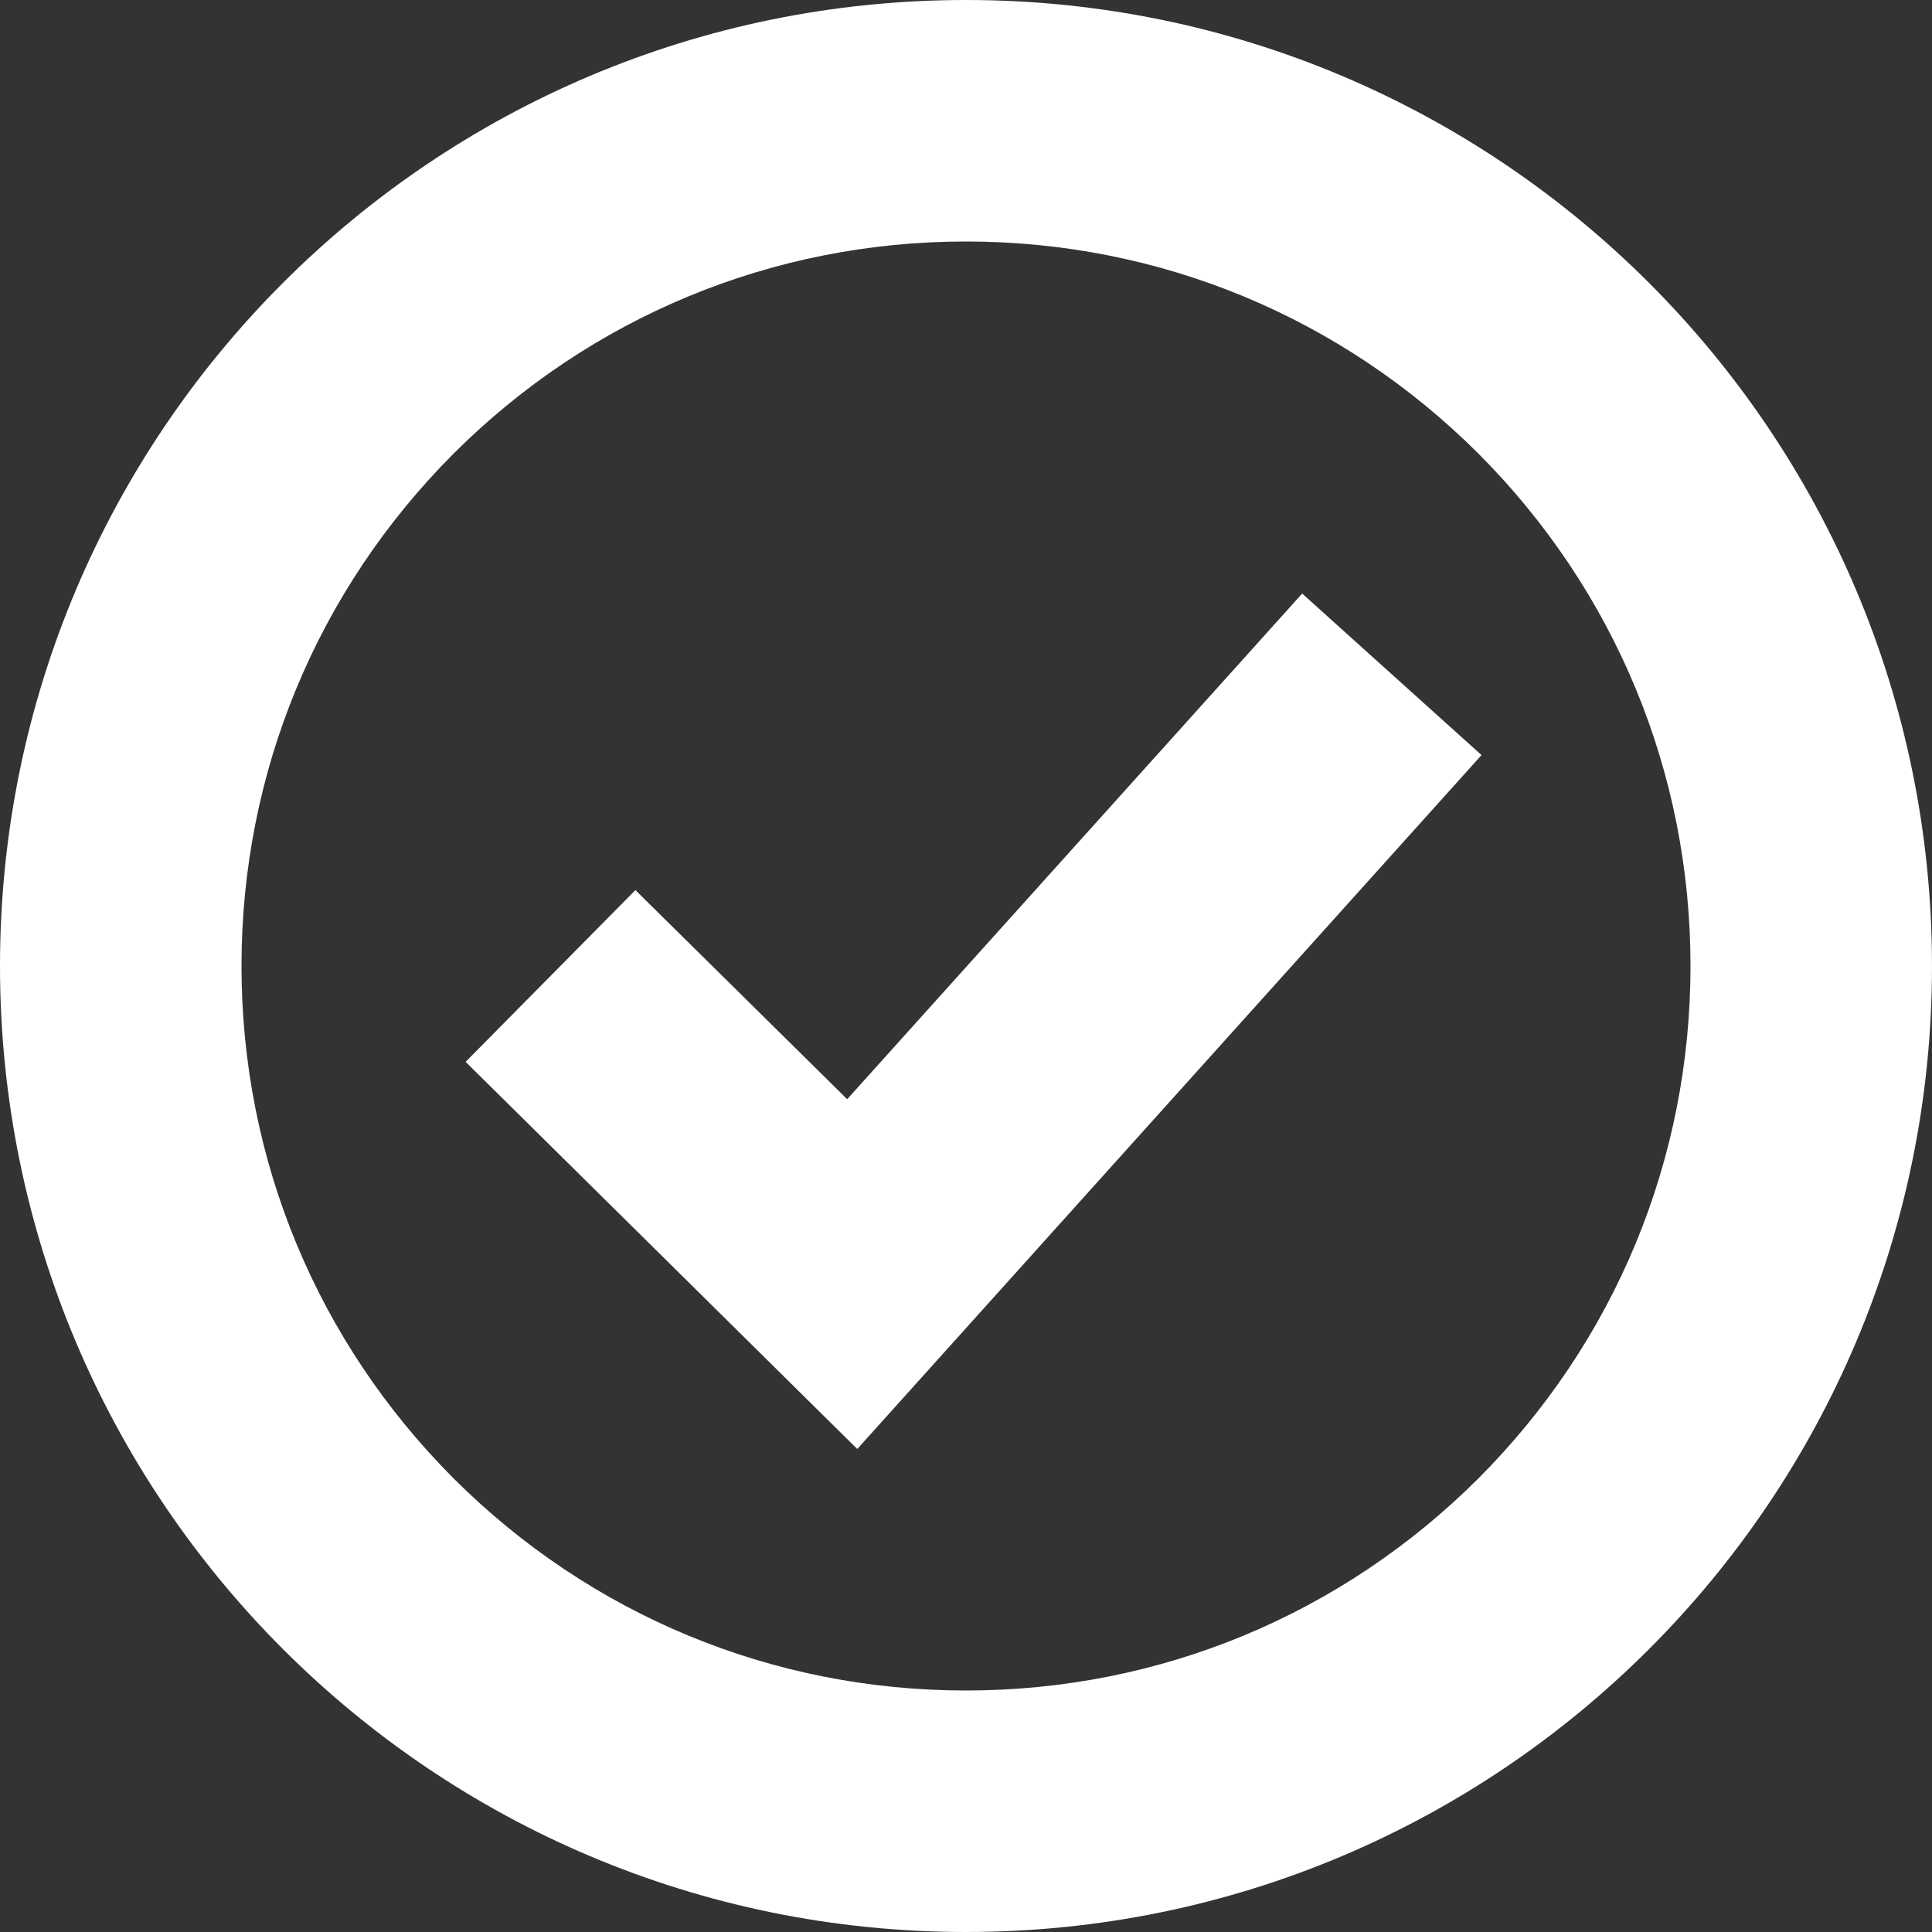 <svg width="18" height="18" viewBox="0 0 18 18" fill="none" xmlns="http://www.w3.org/2000/svg">
<rect x="0" y="0" width="18" height="18" fill="#333333" stroke="none"/>
<path d="M9 0C4.029 0 0 4.029 0 9C0 13.971 4.029 18 9 18C13.971 18 18 13.971 18 9C18 4.029 13.971 0 9 0ZM13.774 13.774C12.498 15.047 10.803 15.75 9 15.75C7.197 15.75 5.502 15.047 4.226 13.774C2.953 12.498 2.25 10.803 2.25 9C2.25 7.197 2.953 5.502 4.226 4.226C5.502 2.953 7.197 2.25 9 2.25C10.803 2.25 12.498 2.953 13.774 4.226C15.047 5.502 15.75 7.197 15.75 9C15.75 10.803 15.047 12.498 13.774 13.774ZM12.132 5.53L7.893 10.241L5.92 8.293L4.338 9.893L7.987 13.5L13.803 7.035L12.132 5.53Z" fill="white"/>
</svg>
